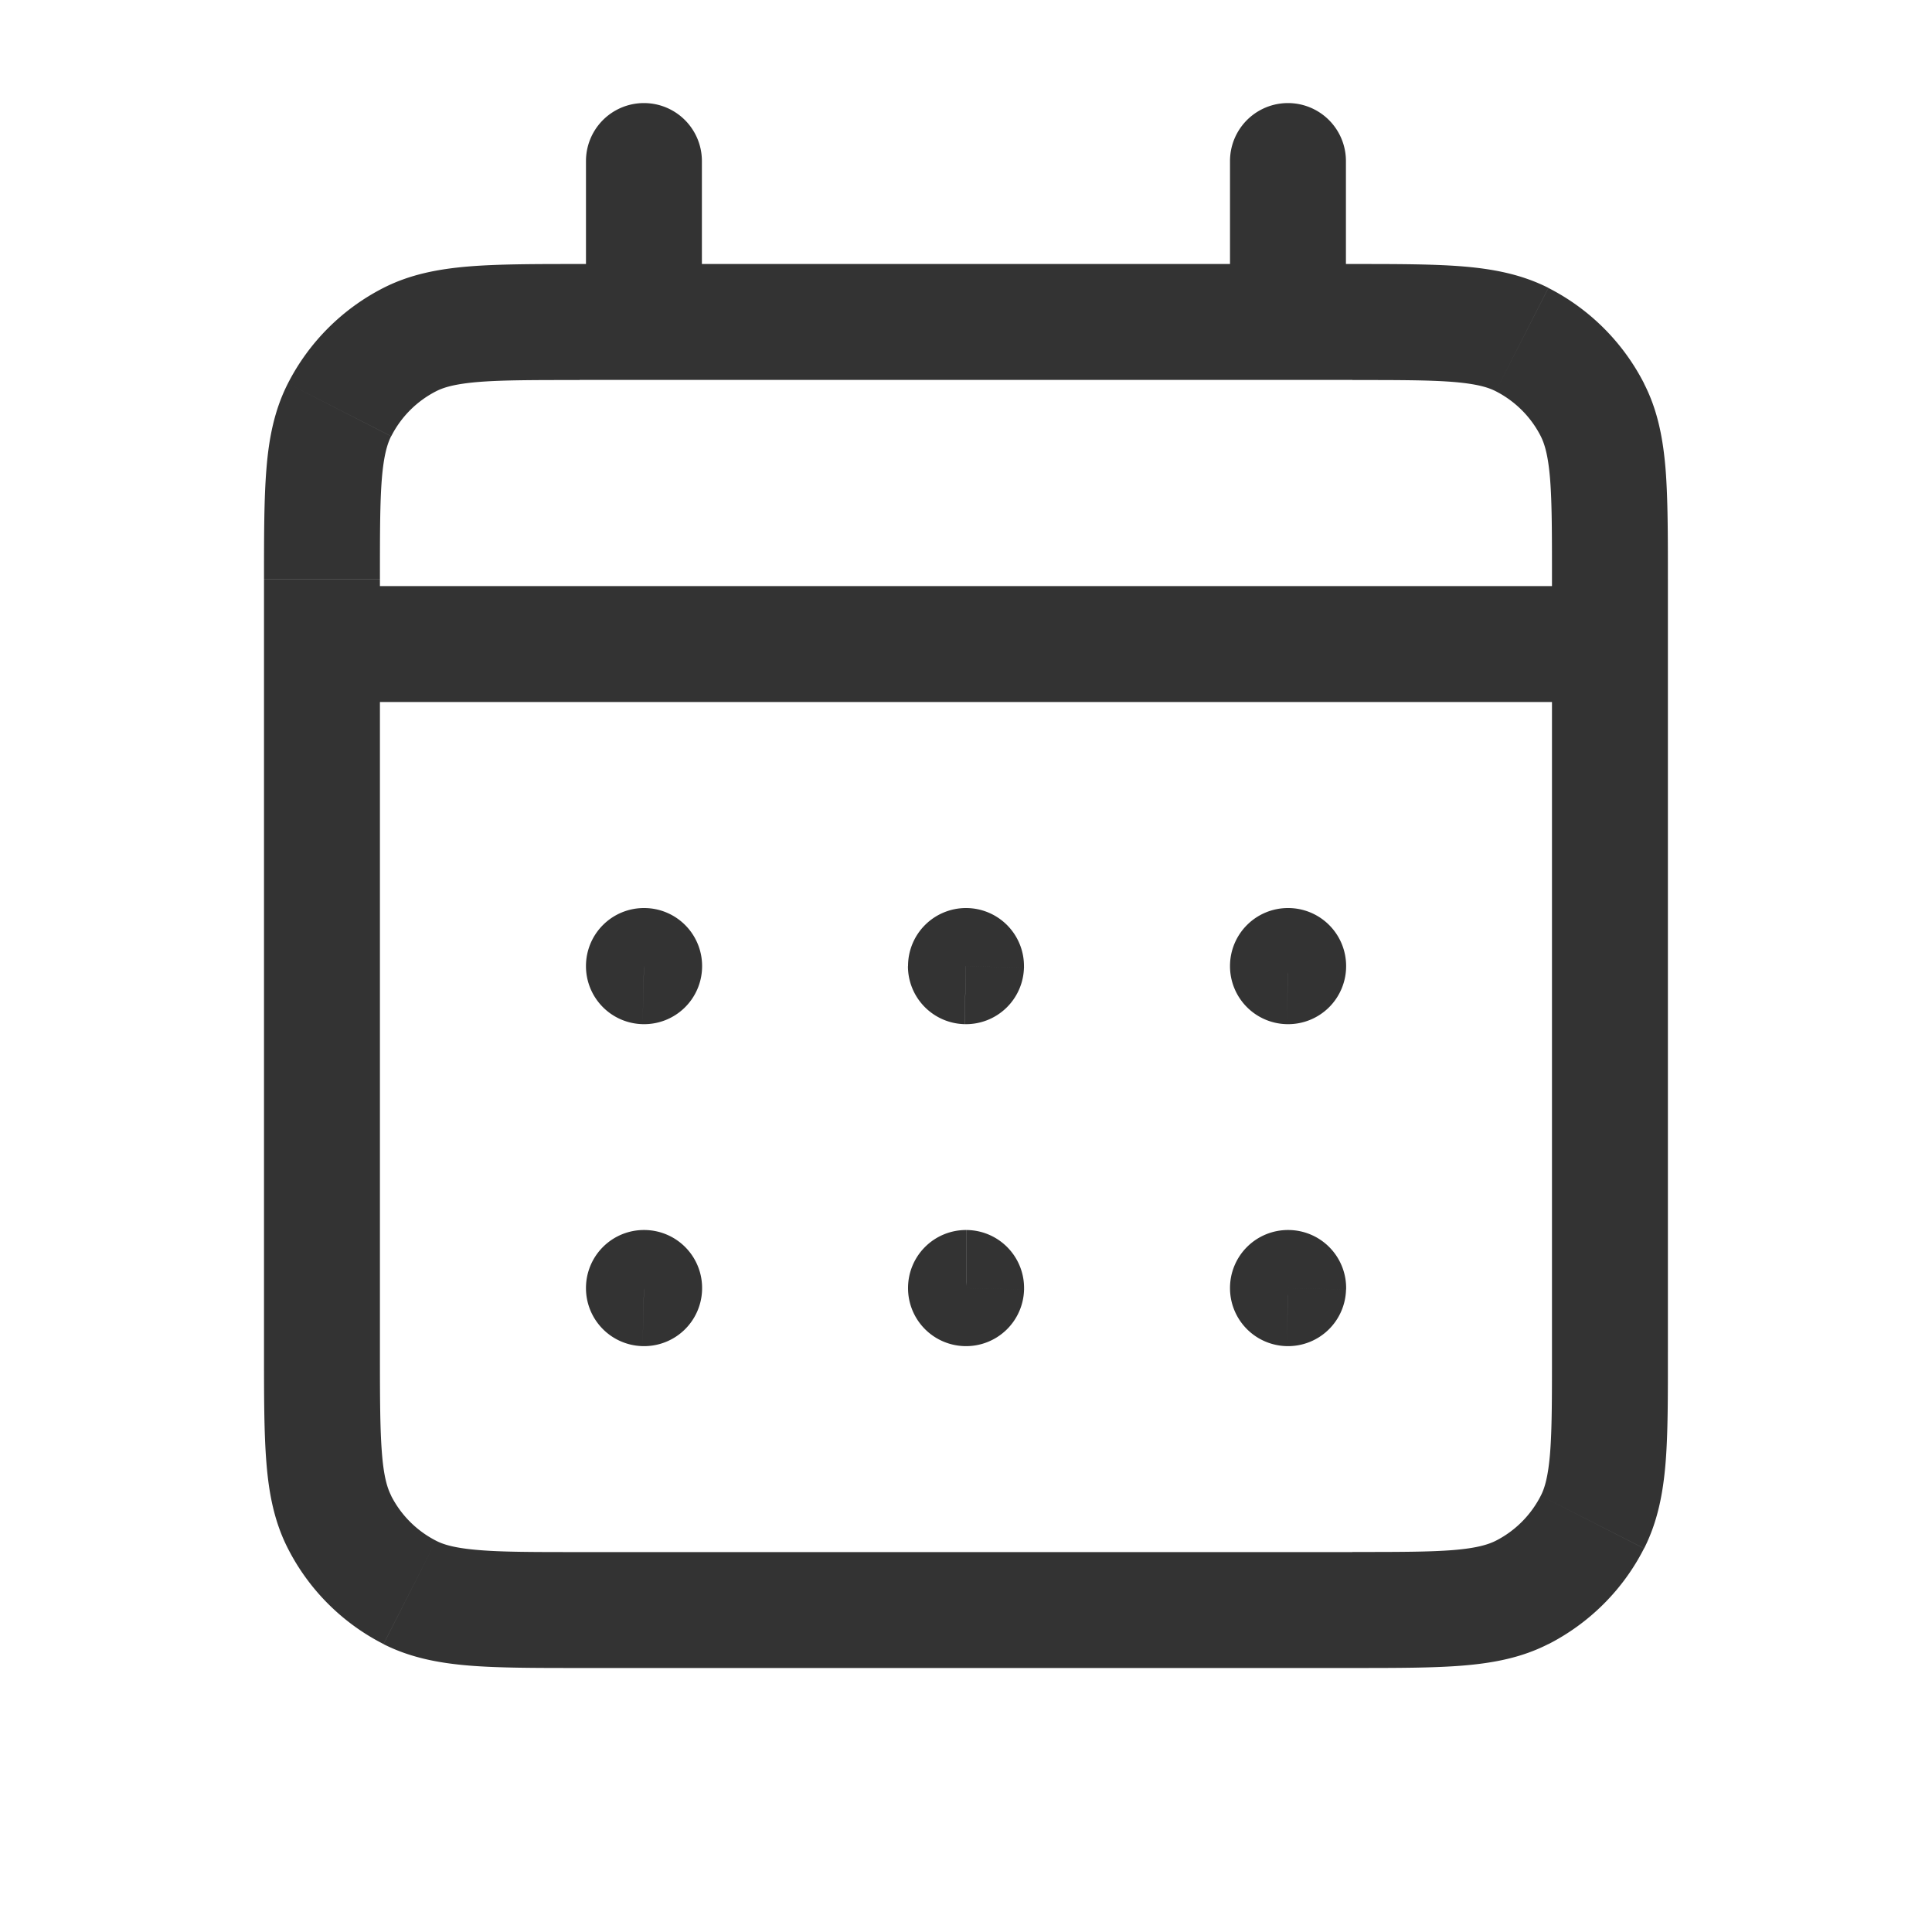 <svg width="20" height="20" viewBox="0 0 20 20" fill="none" xmlns="http://www.w3.org/2000/svg"><path d="m4.243 16.485.272-.535-.272.535Zm-.728-.728-.535.272.535-.272Zm12.97 0-.535-.273.535.273Zm-.729.728-.272-.535.272.535Zm0-12.97.273-.535-.273.535Zm.729.728-.535.273.535-.273ZM4.243 3.515l.272.535-.272-.535Zm-.728.728.534.273-.534-.273Zm9.818 9.09v-.6a.6.6 0 0 0-.6.6h.6Zm.002 0 .6.014a.6.6 0 0 0-.6-.614v.6Zm0 .002-.015.6a.6.6 0 0 0 .614-.586l-.6-.014Zm-.002 0h-.6a.6.6 0 0 0 .586.6l.014-.6ZM10 13.333v-.6a.6.6 0 0 0-.6.6h.6Zm.001 0 .6.014a.6.6 0 0 0-.6-.614v.6Zm0 .002-.014.6a.6.6 0 0 0 .614-.586l-.6-.014Zm-.001 0h-.6a.6.6 0 0 0 .585.6l.015-.6Zm-3.334-.002v-.6a.6.6 0 0 0-.6.6h.6Zm.002 0 .6.014a.6.6 0 0 0-.6-.614v.6Zm0 .002-.014.6a.6.6 0 0 0 .614-.586l-.6-.014Zm-.002 0h-.6a.6.6 0 0 0 .586.6l.014-.6ZM13.335 10h.6a.6.6 0 0 0-.6-.6v.6Zm0 .002-.015.6a.6.6 0 0 0 .615-.6h-.6Zm-.002 0h-.6a.6.6 0 0 0 .586.6l.014-.6Zm0-.002v-.6a.6.6 0 0 0-.6.6h.6ZM10 10v-.6a.6.6 0 0 0-.6.6h.6ZM10 10l.6.014a.6.6 0 0 0-.6-.614v.6Zm0 .002-.014.6a.6.6 0 0 0 .614-.586l-.6-.014Zm-.001 0h-.6a.6.6 0 0 0 .585.6l.015-.6ZM6.666 10v-.6a.6.6 0 0 0-.6.6h.6Zm.002 0 .6.014a.6.6 0 0 0-.6-.614v.6Zm0 .002-.014.6a.6.6 0 0 0 .614-.586l-.6-.014Zm-.002 0h-.6a.6.6 0 0 0 .586.6l.014-.6ZM3.333 6.067a.6.6 0 0 0 0 1.2v-1.2Zm13.333 1.2a.6.6 0 1 0 0-1.2v1.2Zm-2.733-5.6a.6.6 0 1 0-1.2 0h1.2Zm-1.2 1.666a.6.6 0 1 0 1.2 0h-1.2ZM7.266 1.667a.6.6 0 0 0-1.2 0h1.2Zm-1.2 1.666a.6.6 0 0 0 1.2 0h-1.2Zm-.066.6h8v-1.2H6v1.2ZM16.066 6v8h1.2V6h-1.2ZM14 16.067H6v1.2h8v-1.2ZM3.933 14V6h-1.2v8h1.2ZM6 16.067c-.477 0-.798 0-1.046-.021-.241-.02-.36-.055-.439-.096l-.545 1.07c.277.14.571.196.886.222.308.025.687.025 1.144.025v-1.2ZM2.733 14c0 .457 0 .835.025 1.143.025.316.081.61.222.886l1.07-.545c-.041-.08-.077-.197-.096-.438-.02-.248-.021-.57-.021-1.046h-1.2Zm1.782 1.95a1.066 1.066 0 0 1-.466-.466l-1.069.545c.217.427.564.773.99.99l.545-1.069ZM16.066 14c0 .477 0 .798-.02 1.046-.02.24-.055.359-.096.438l1.07.545c.14-.277.196-.57.222-.886.025-.308.024-.686.024-1.143h-1.2ZM14 17.267c.457 0 .835 0 1.143-.025.315-.026.609-.081.886-.223l-.545-1.069c-.08.04-.198.076-.438.096-.248.02-.57.02-1.046.02v1.2Zm1.95-1.783c-.102.2-.265.364-.466.466l.545 1.07c.426-.218.773-.564.99-.991l-1.069-.545ZM14 3.934c.476 0 .798 0 1.046.02.24.02.358.055.438.096l.545-1.07c-.277-.14-.57-.196-.886-.222-.308-.025-.686-.025-1.143-.025v1.2ZM17.266 6c0-.457 0-.836-.024-1.143-.026-.315-.081-.61-.223-.886l-1.069.545c.04.08.076.197.096.438.02.248.02.57.02 1.046h1.2Zm-1.782-1.95c.2.102.364.265.466.466l1.07-.545a2.268 2.268 0 0 0-.991-.99l-.545 1.069ZM6 2.733c-.457 0-.836 0-1.144.025-.315.026-.609.081-.886.222l.545 1.07c.08-.041.198-.076.439-.096.248-.02.57-.02 1.046-.02v-1.2ZM3.933 6c0-.477 0-.798.02-1.046.02-.24.056-.359.096-.438L2.98 3.97c-.141.277-.197.57-.222.885-.025.308-.025.687-.025 1.144h1.2Zm.037-3.02a2.266 2.266 0 0 0-.99.99l1.07.546c.102-.201.265-.364.465-.466L3.97 2.98Zm9.363 10.953h.002v-1.2h-.002v1.2Zm-.598-.614v.002l1.2.028v-.002l-1.2-.028Zm.614-.584h-.002l-.028 1.2h.001l.029-1.2Zm.584.6v-.002h-1.2v.002h1.2ZM10 13.933H10v-1.2H10v1.2Zm-.598-.614v.002l1.2.028v-.002l-1.2-.028Zm.614-.584h-.002l-.029 1.2h.002l.029-1.2Zm.584.6v-.002H9.4v.002h1.2Zm-3.934.598h.002v-1.2h-.002v1.2Zm-.598-.614v.002l1.2.028v-.002l-1.2-.028Zm.614-.584h-.001l-.029 1.2h.002l.028-1.2Zm.584.6v-.002h-1.2v.002h1.2ZM12.735 10v.002h1.2V10h-1.2Zm.614-.598h-.002l-.028 1.2h.001l.029-1.2Zm.584.6V10h-1.2v.002h1.2Zm-.6.598h.002V9.4h-.002v1.2ZM10 10.6H10V9.4H10v1.2Zm-.598-.614v.002l1.2.028v-.002l-1.2-.028Zm.614-.584h-.002l-.029 1.2h.002l.029-1.2Zm.584.6V10H9.4v.002h1.2Zm-3.934.598h.002V9.4h-.002v1.2Zm-.598-.614v.002l1.2.028v-.002l-1.2-.028Zm.614-.584h-.001l-.029 1.2h.002l.028-1.2Zm.584.6V10h-1.2v.002h1.2ZM3.333 7.267h13.333v-1.2H3.333v1.2Zm9.4-5.6v1.666h1.2V1.667h-1.2Zm-6.667 0v1.666h1.2V1.667h-1.2Z" fill="#333"/></svg>